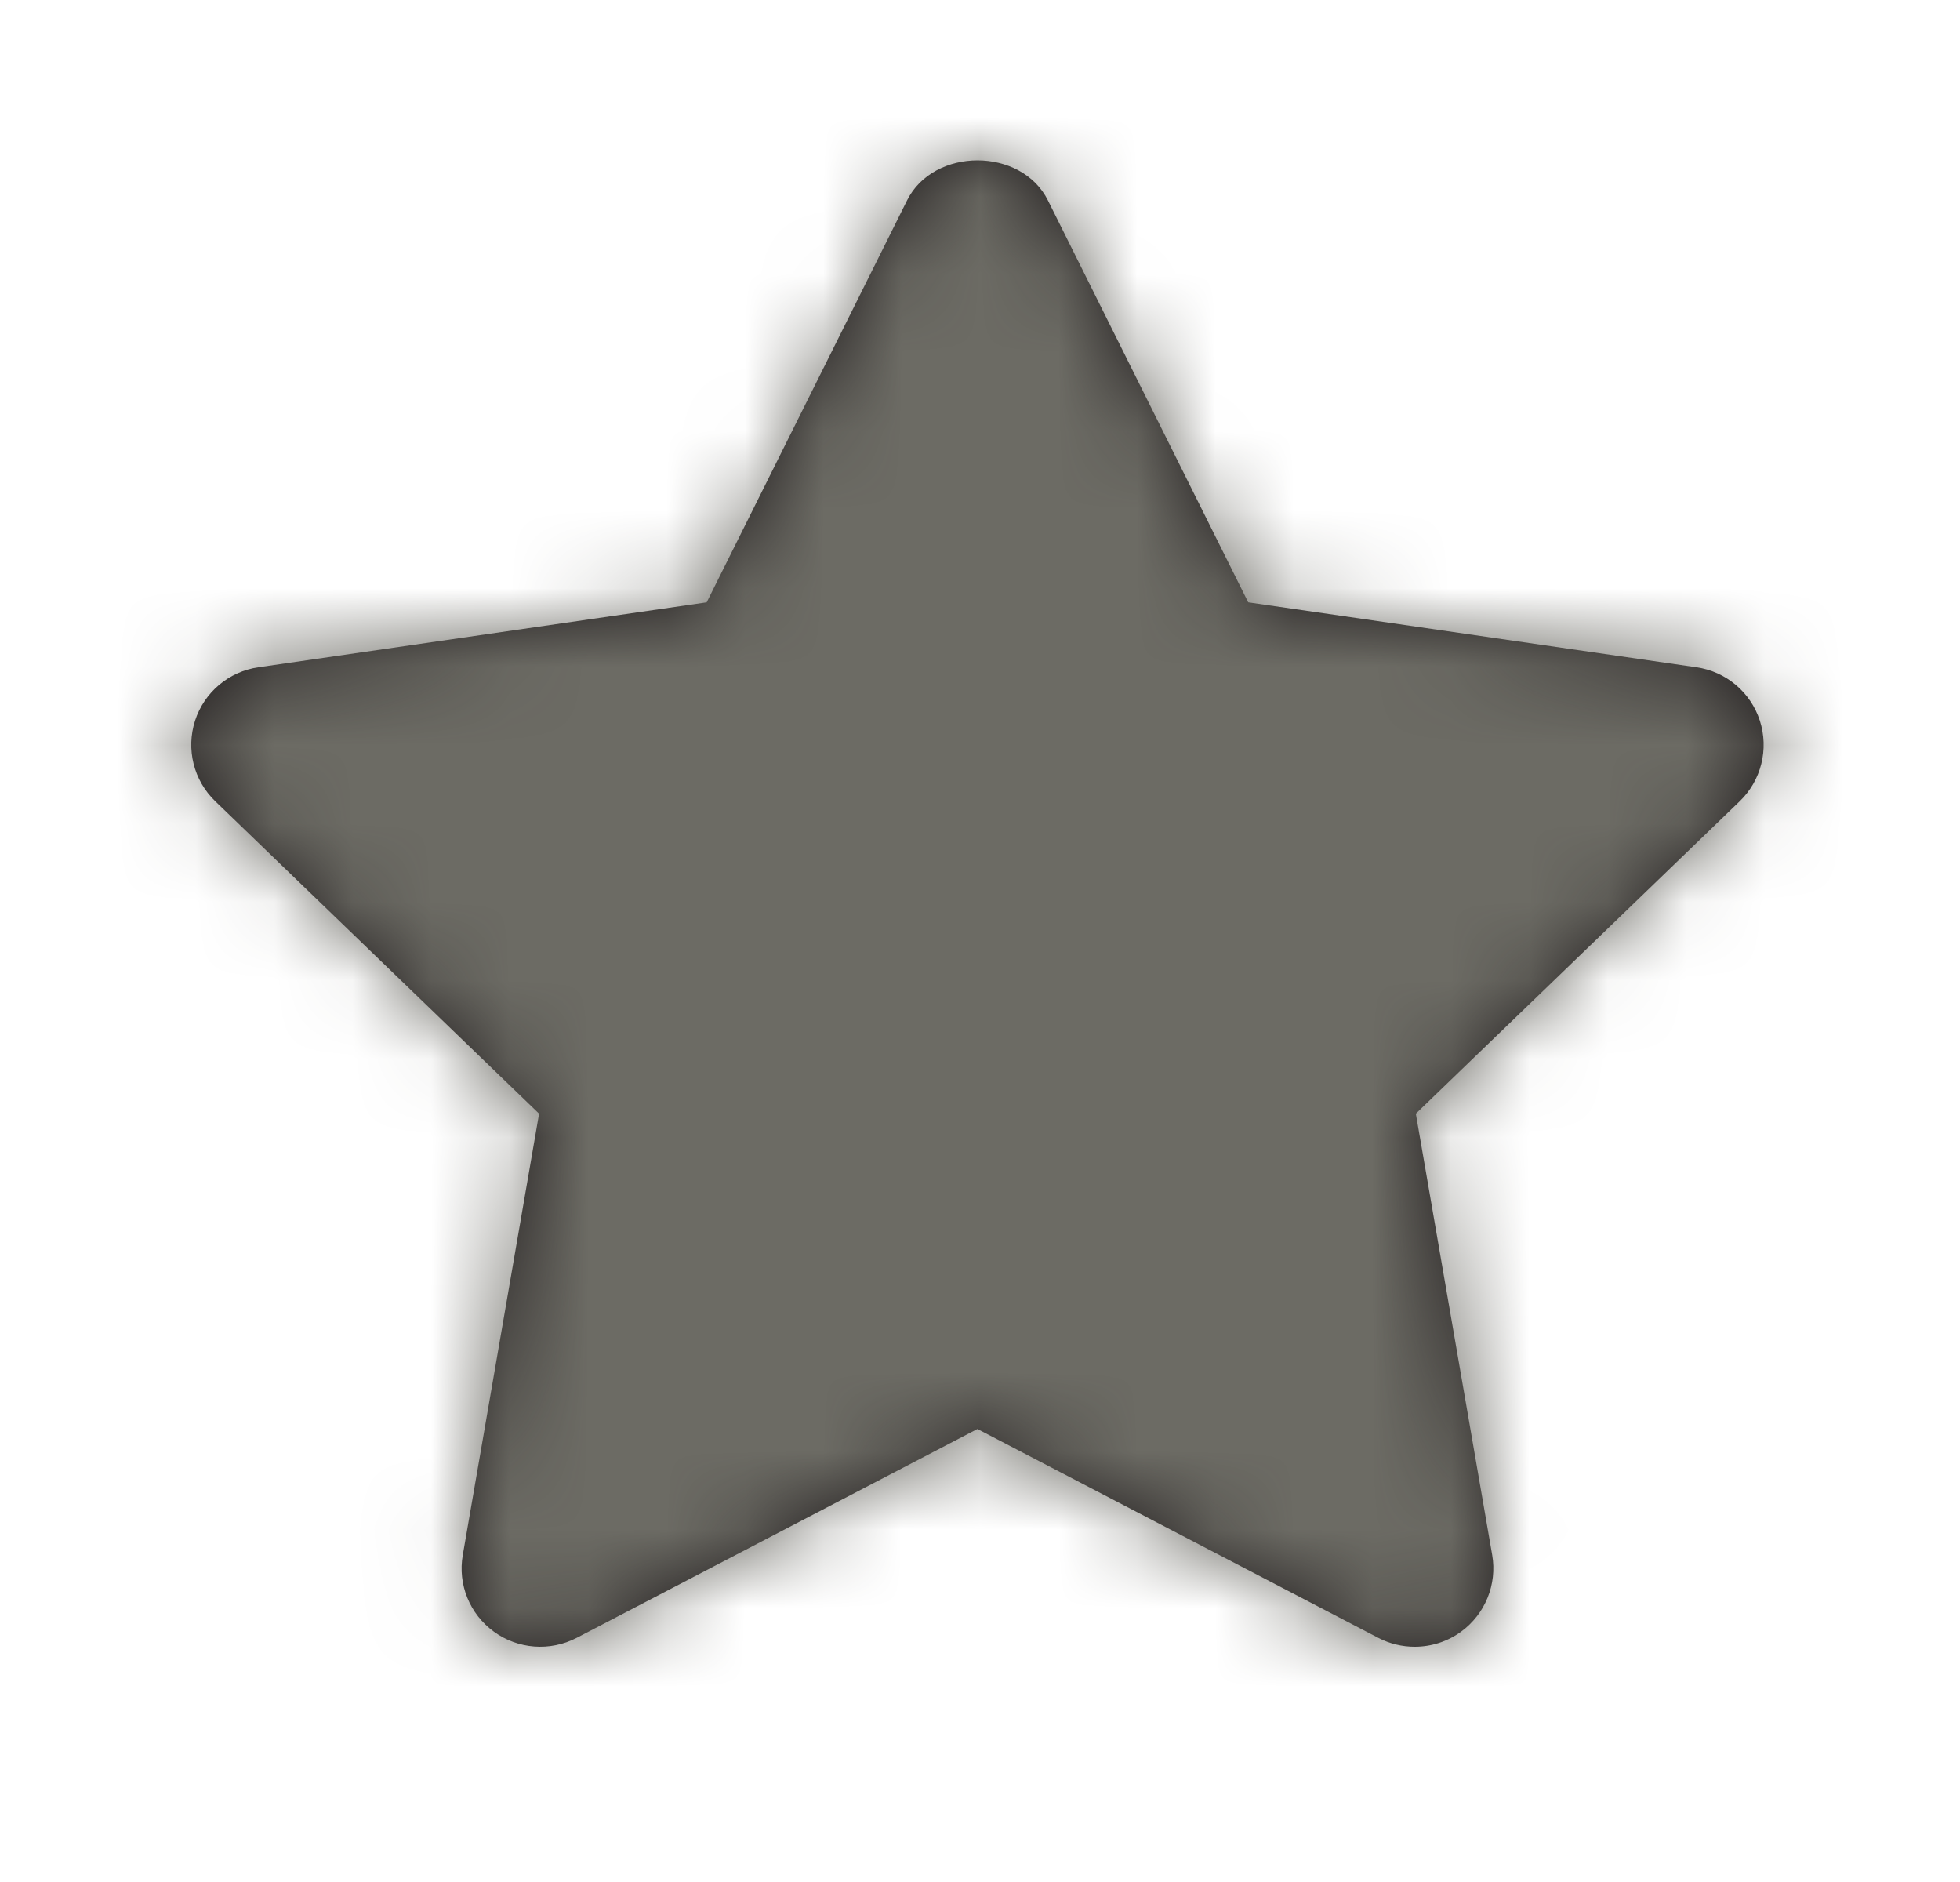 <svg width="25" height="24" viewBox="0 0 25 24" fill="none" xmlns="http://www.w3.org/2000/svg">
<path fill-rule="evenodd" clip-rule="evenodd" d="M18.045 21C17.886 21 17.727 20.963 17.581 20.887L12.467 18.223L7.355 20.887C7.016 21.062 6.607 21.032 6.3 20.808C5.991 20.584 5.837 20.205 5.903 19.83L6.876 14.202L2.745 10.217C2.47 9.952 2.371 9.554 2.488 9.19C2.605 8.828 2.919 8.563 3.298 8.509L9.014 7.681L11.57 2.555C11.909 1.875 13.027 1.875 13.366 2.555L15.921 7.681L21.637 8.509C22.016 8.563 22.33 8.828 22.447 9.19C22.564 9.554 22.465 9.952 22.191 10.217L18.059 14.202L19.033 19.83C19.098 20.205 18.943 20.584 18.636 20.808C18.461 20.936 18.253 21 18.045 21" fill="#231F20"/>
<mask id="mask0_1496_5962" style="mask-type:luminance" maskUnits="userSpaceOnUse" x="2" y="2" width="21" height="19">
<path fill-rule="evenodd" clip-rule="evenodd" d="M18.045 21C17.886 21 17.727 20.963 17.581 20.887L12.467 18.223L7.355 20.887C7.016 21.062 6.607 21.032 6.3 20.808C5.991 20.584 5.837 20.205 5.903 19.83L6.876 14.202L2.745 10.217C2.47 9.952 2.371 9.554 2.488 9.19C2.605 8.828 2.919 8.563 3.298 8.509L9.014 7.681L11.57 2.555C11.909 1.875 13.027 1.875 13.366 2.555L15.921 7.681L21.637 8.509C22.016 8.563 22.33 8.828 22.447 9.19C22.564 9.554 22.465 9.952 22.191 10.217L18.059 14.202L19.033 19.83C19.098 20.205 18.943 20.584 18.636 20.808C18.461 20.936 18.253 21 18.045 21" fill="white"/>
</mask>
<g mask="url(#mask0_1496_5962)">
<rect x="0.434" width="24.068" height="24" fill="#6C6B64"/>
</g>
</svg>
